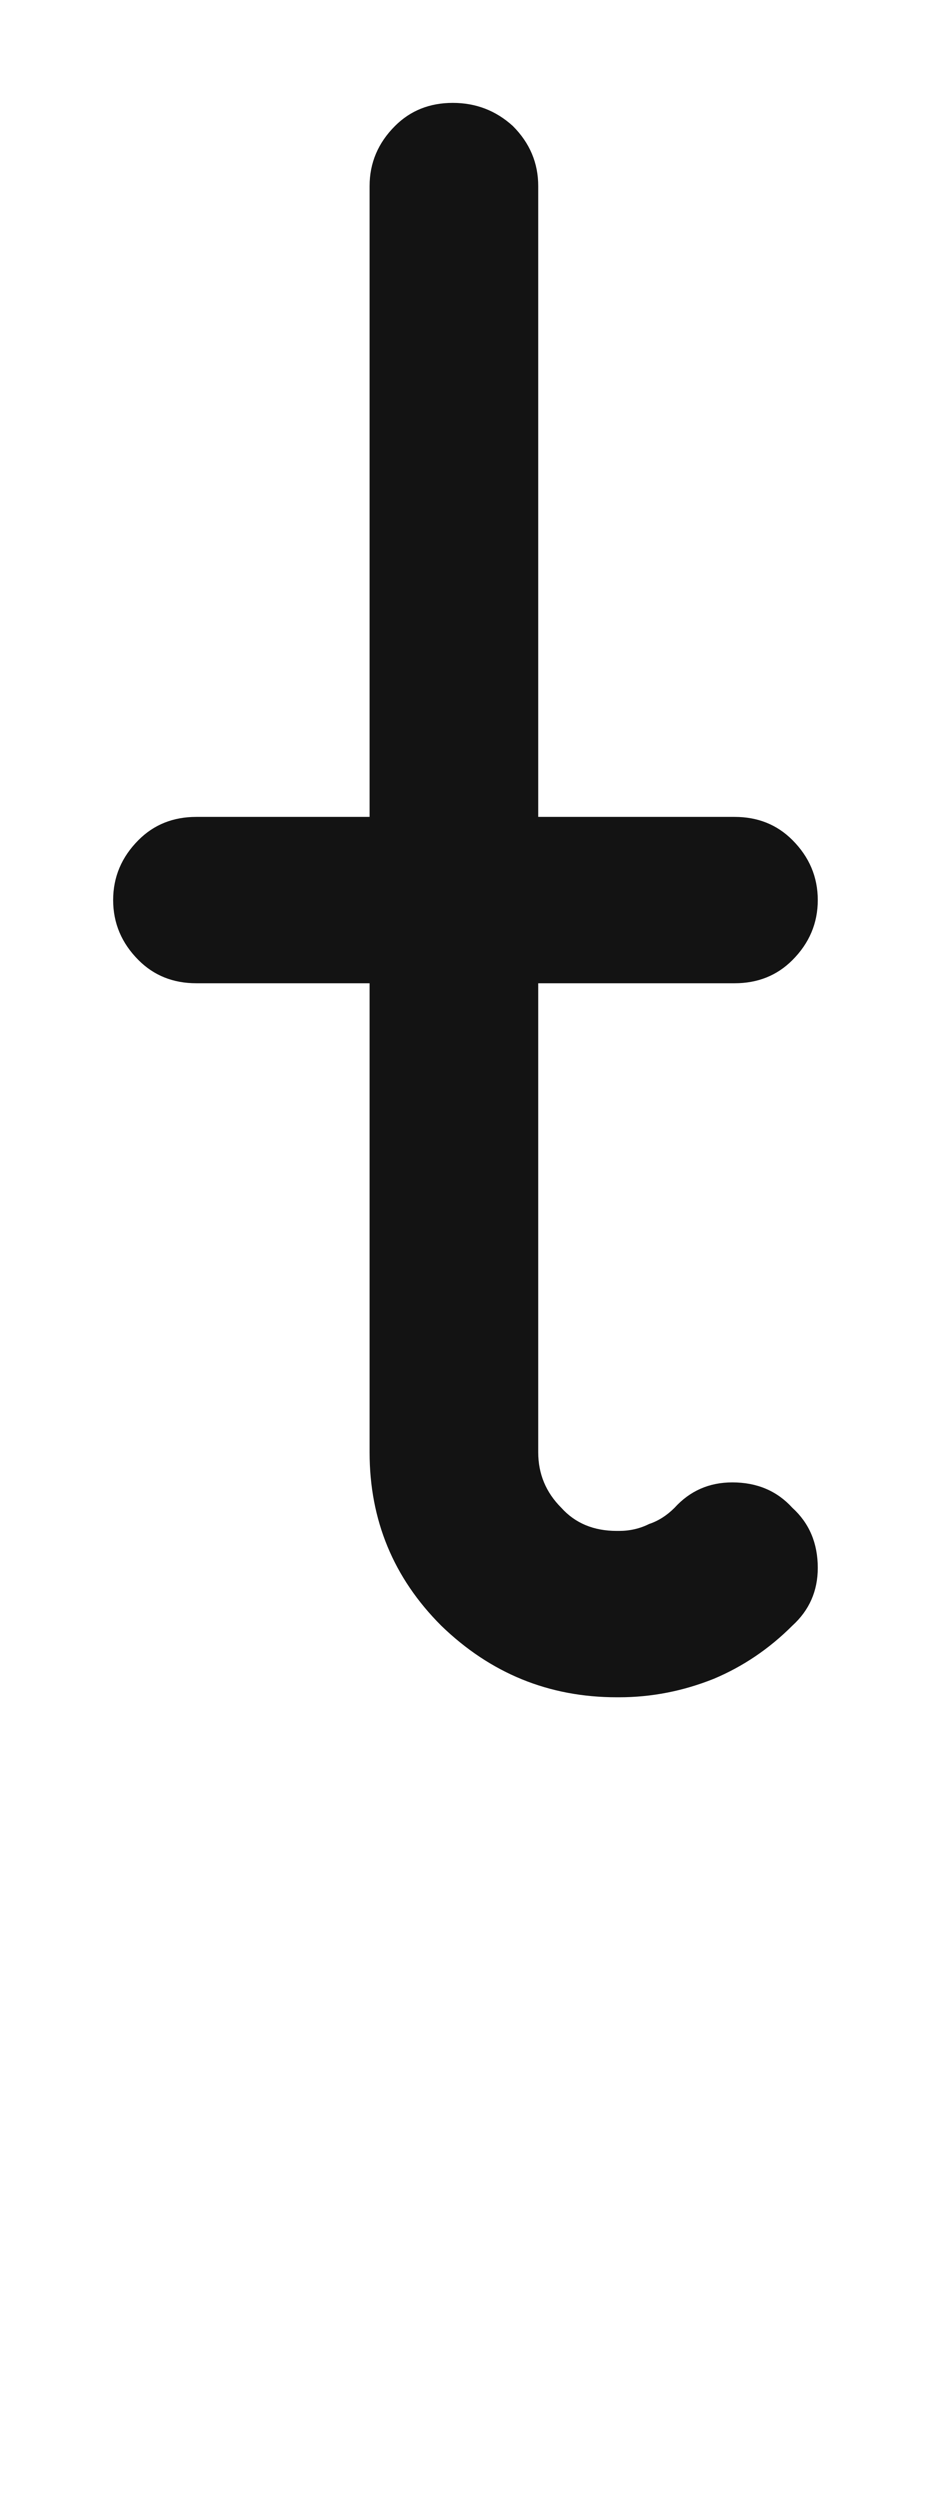 <svg xmlns="http://www.w3.org/2000/svg" width="91" height="243" viewBox="0 0 91 243"><path fill="#131313" d="M77.035,146.562 C78.682,148.06 79.506,150.007 79.506,152.402 C79.506,154.648 78.682,156.52 77.035,158.018 C74.789,160.264 72.243,161.986 69.398,163.184 C66.404,164.382 63.334,164.98 60.189,164.98 C60.04,164.98 59.965,164.98 59.965,164.98 C53.376,164.98 47.686,162.66 42.895,158.018 C38.253,153.376 35.932,147.76 35.932,141.172 C35.932,130.99 35.932,115.791 35.932,95.576 C32.188,95.576 26.573,95.576 19.086,95.576 C16.84,95.576 14.968,94.827 13.471,93.33 C11.824,91.683 11,89.736 11,87.49 C11,85.244 11.824,83.298 13.471,81.65 C14.968,80.153 16.84,79.404 19.086,79.404 C22.829,79.404 28.445,79.404 35.932,79.404 C35.932,65.778 35.932,45.339 35.932,18.086 C35.932,15.84 36.755,13.893 38.402,12.246 C39.9,10.749 41.771,10 44.018,10 C46.264,10 48.21,10.749 49.857,12.246 C51.505,13.893 52.328,15.84 52.328,18.086 C52.328,31.712 52.328,52.152 52.328,79.404 C56.521,79.404 62.885,79.404 71.42,79.404 C73.666,79.404 75.538,80.153 77.035,81.65 C78.682,83.298 79.506,85.244 79.506,87.49 C79.506,89.736 78.682,91.683 77.035,93.33 C75.538,94.827 73.666,95.576 71.42,95.576 C67.077,95.576 60.714,95.576 52.328,95.576 C52.328,105.758 52.328,120.957 52.328,141.172 C52.328,143.268 53.077,145.065 54.574,146.562 C55.922,148.06 57.719,148.809 59.965,148.809 C59.965,148.809 60.04,148.809 60.189,148.809 C61.238,148.809 62.211,148.584 63.109,148.135 C64.008,147.835 64.831,147.311 65.58,146.562 C67.077,144.915 68.949,144.092 71.195,144.092 C73.591,144.092 75.538,144.915 77.035,146.562 Z"/></svg>